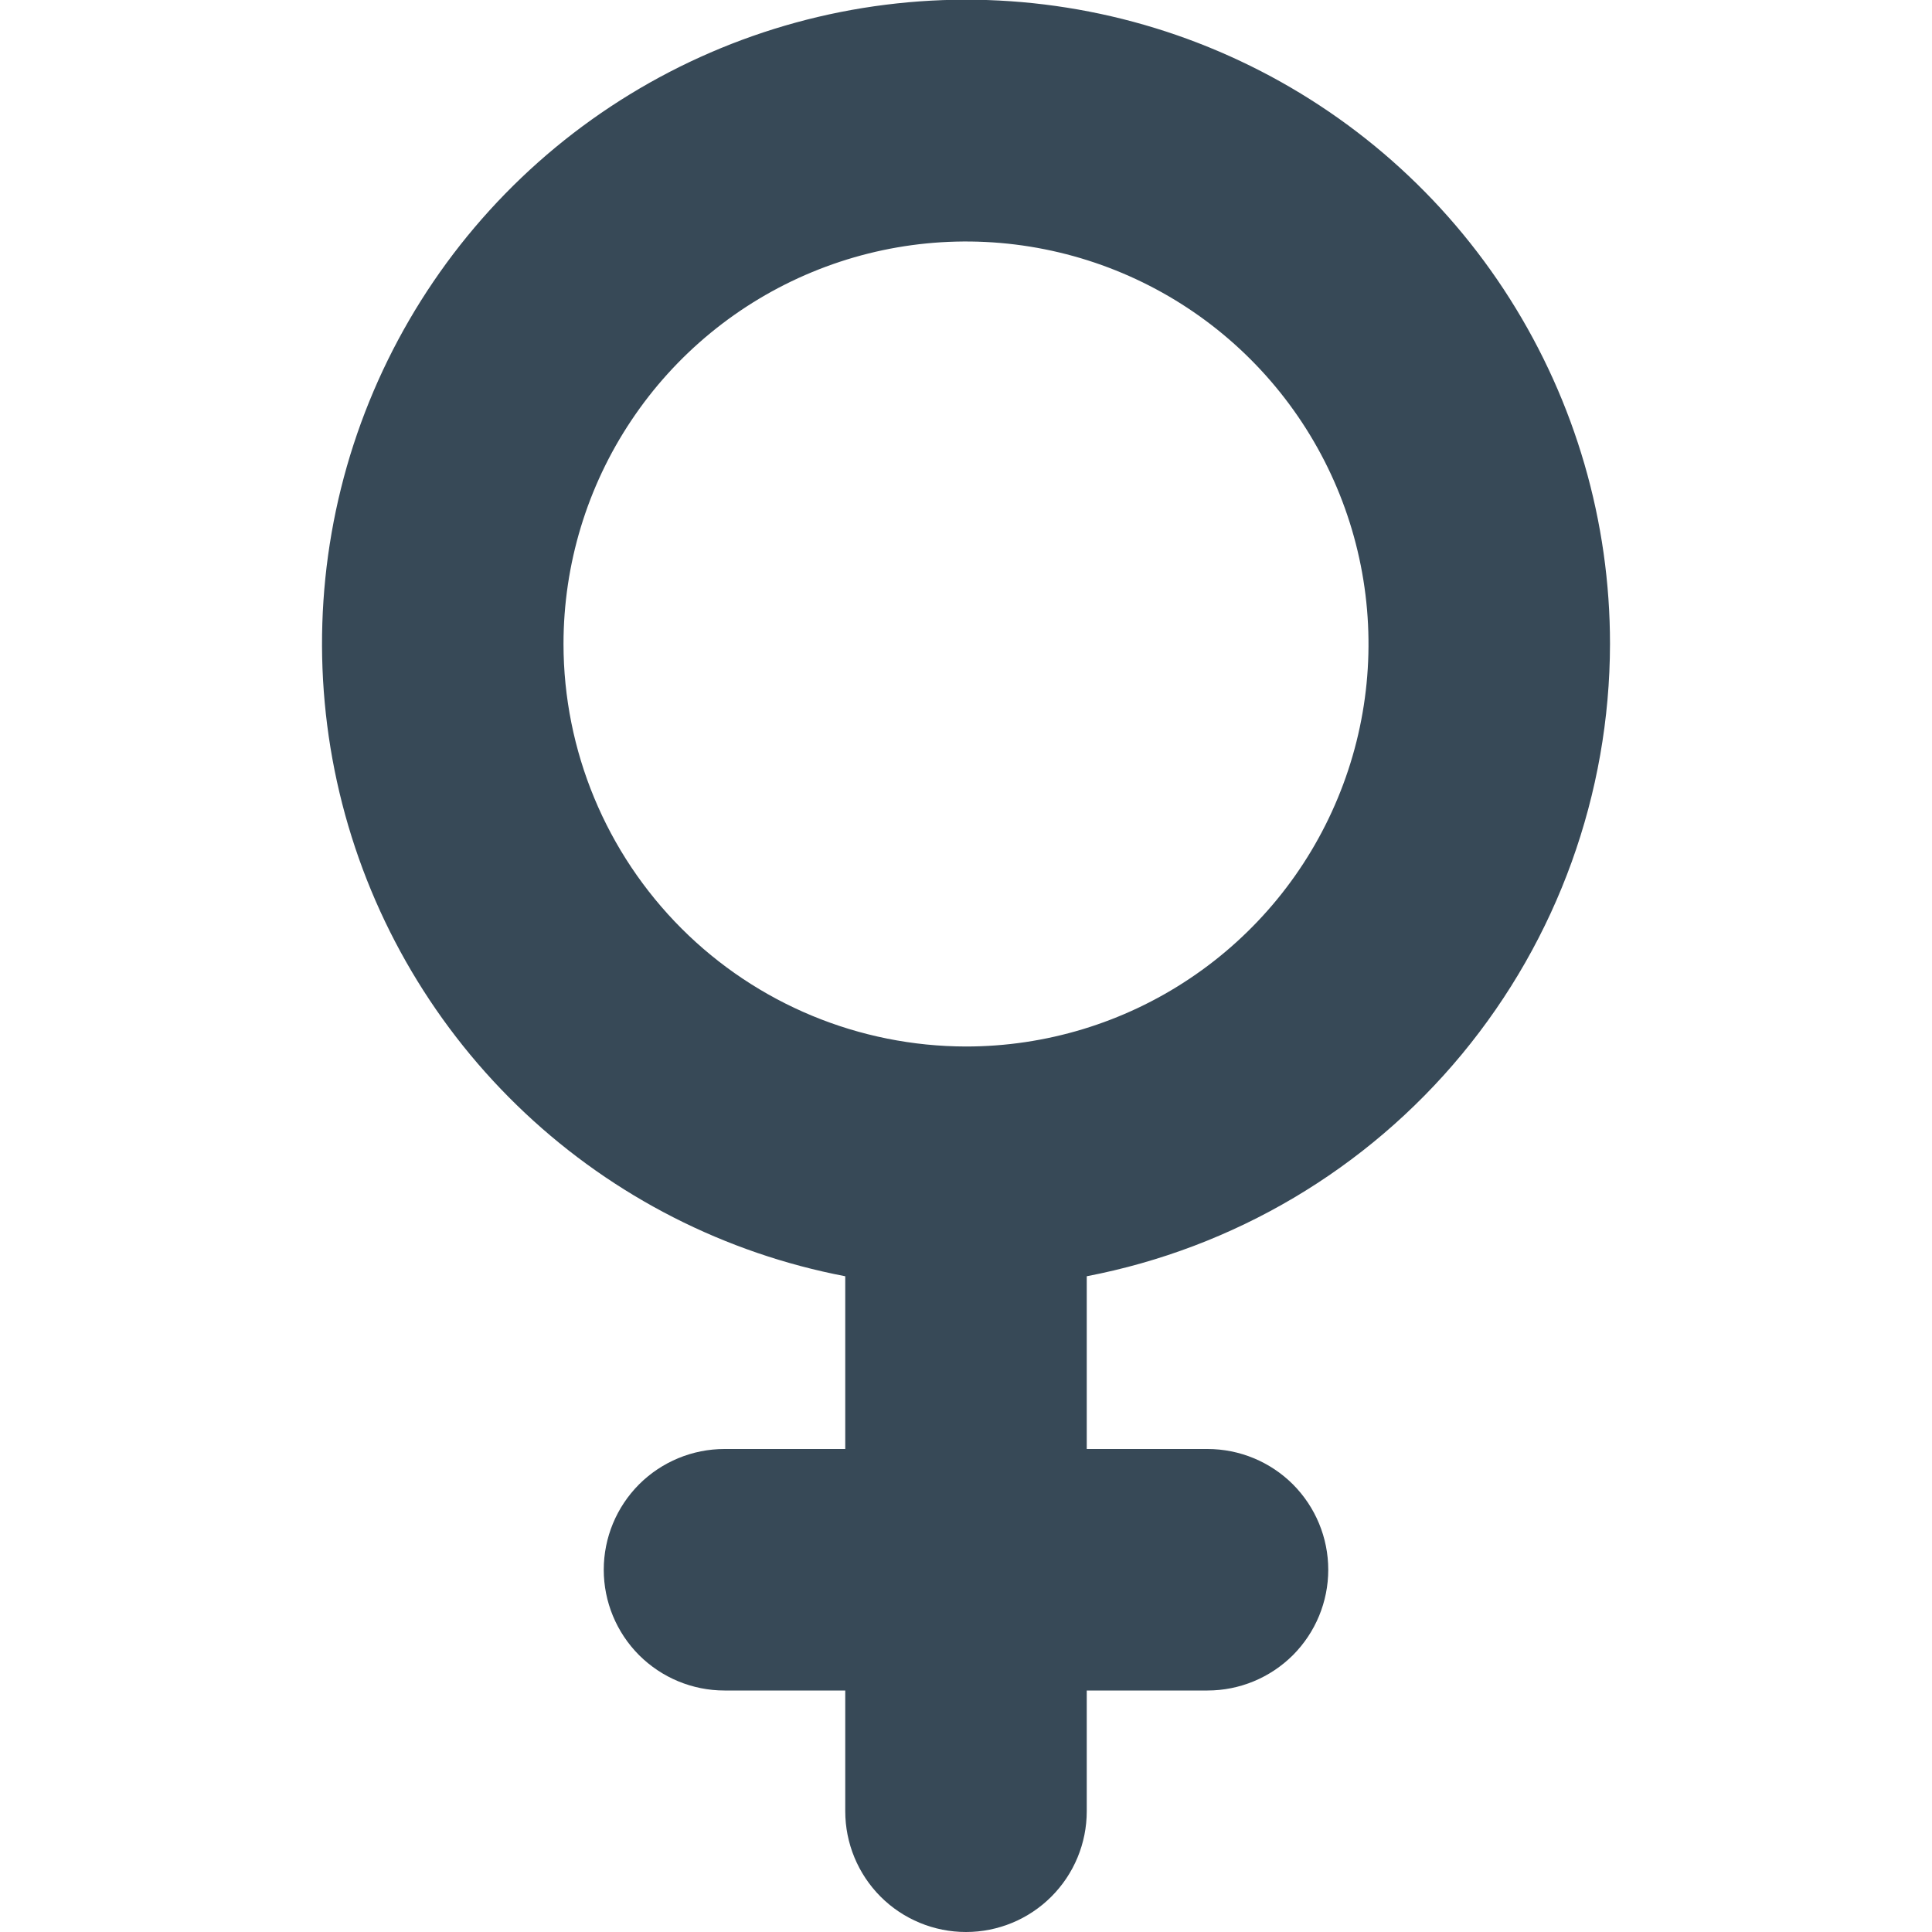 <svg width="24" height="24" viewBox="0 0 24 24" fill="none" xmlns="http://www.w3.org/2000/svg">
<g clip-path="url(#clip0_405_1333)">
<path d="M20 8C20.001 6.482 19.569 4.995 18.756 3.712C17.944 2.43 16.783 1.406 15.409 0.759C14.036 0.112 12.506 -0.131 11 0.059C9.494 0.248 8.073 0.863 6.902 1.83C5.732 2.798 4.862 4.078 4.392 5.522C3.923 6.965 3.874 8.513 4.251 9.984C4.628 11.454 5.416 12.787 6.523 13.827C7.629 14.866 9.009 15.569 10.5 15.854V18H9C8.602 18 8.221 18.158 7.939 18.439C7.658 18.721 7.5 19.102 7.5 19.5C7.5 19.898 7.658 20.279 7.939 20.561C8.221 20.842 8.602 21 9 21H10.5V22.5C10.5 22.898 10.658 23.279 10.939 23.561C11.22 23.842 11.602 24 12 24C12.398 24 12.779 23.842 13.06 23.561C13.342 23.279 13.5 22.898 13.5 22.5V21H15C15.398 21 15.779 20.842 16.061 20.561C16.342 20.279 16.5 19.898 16.5 19.5C16.5 19.102 16.342 18.721 16.061 18.439C15.779 18.158 15.398 18 15 18H13.5V15.854C15.327 15.503 16.975 14.528 18.161 13.095C19.347 11.662 19.997 9.86 20 8ZM7 8C7 7.011 7.293 6.044 7.843 5.222C8.392 4.4 9.173 3.759 10.086 3.381C11 3.002 12.005 2.903 12.975 3.096C13.945 3.289 14.836 3.765 15.535 4.464C16.235 5.164 16.711 6.055 16.904 7.025C17.097 7.994 16.998 9 16.619 9.913C16.241 10.827 15.6 11.608 14.778 12.157C13.956 12.707 12.989 13 12 13C10.674 12.998 9.403 12.471 8.466 11.534C7.529 10.596 7.001 9.326 7 8Z" fill="#374957"/>
</g>
<defs>
<clipPath id="clip0_405_1333">
<rect width="24" height="24" fill="white"/>
</clipPath>
</defs>
</svg>
